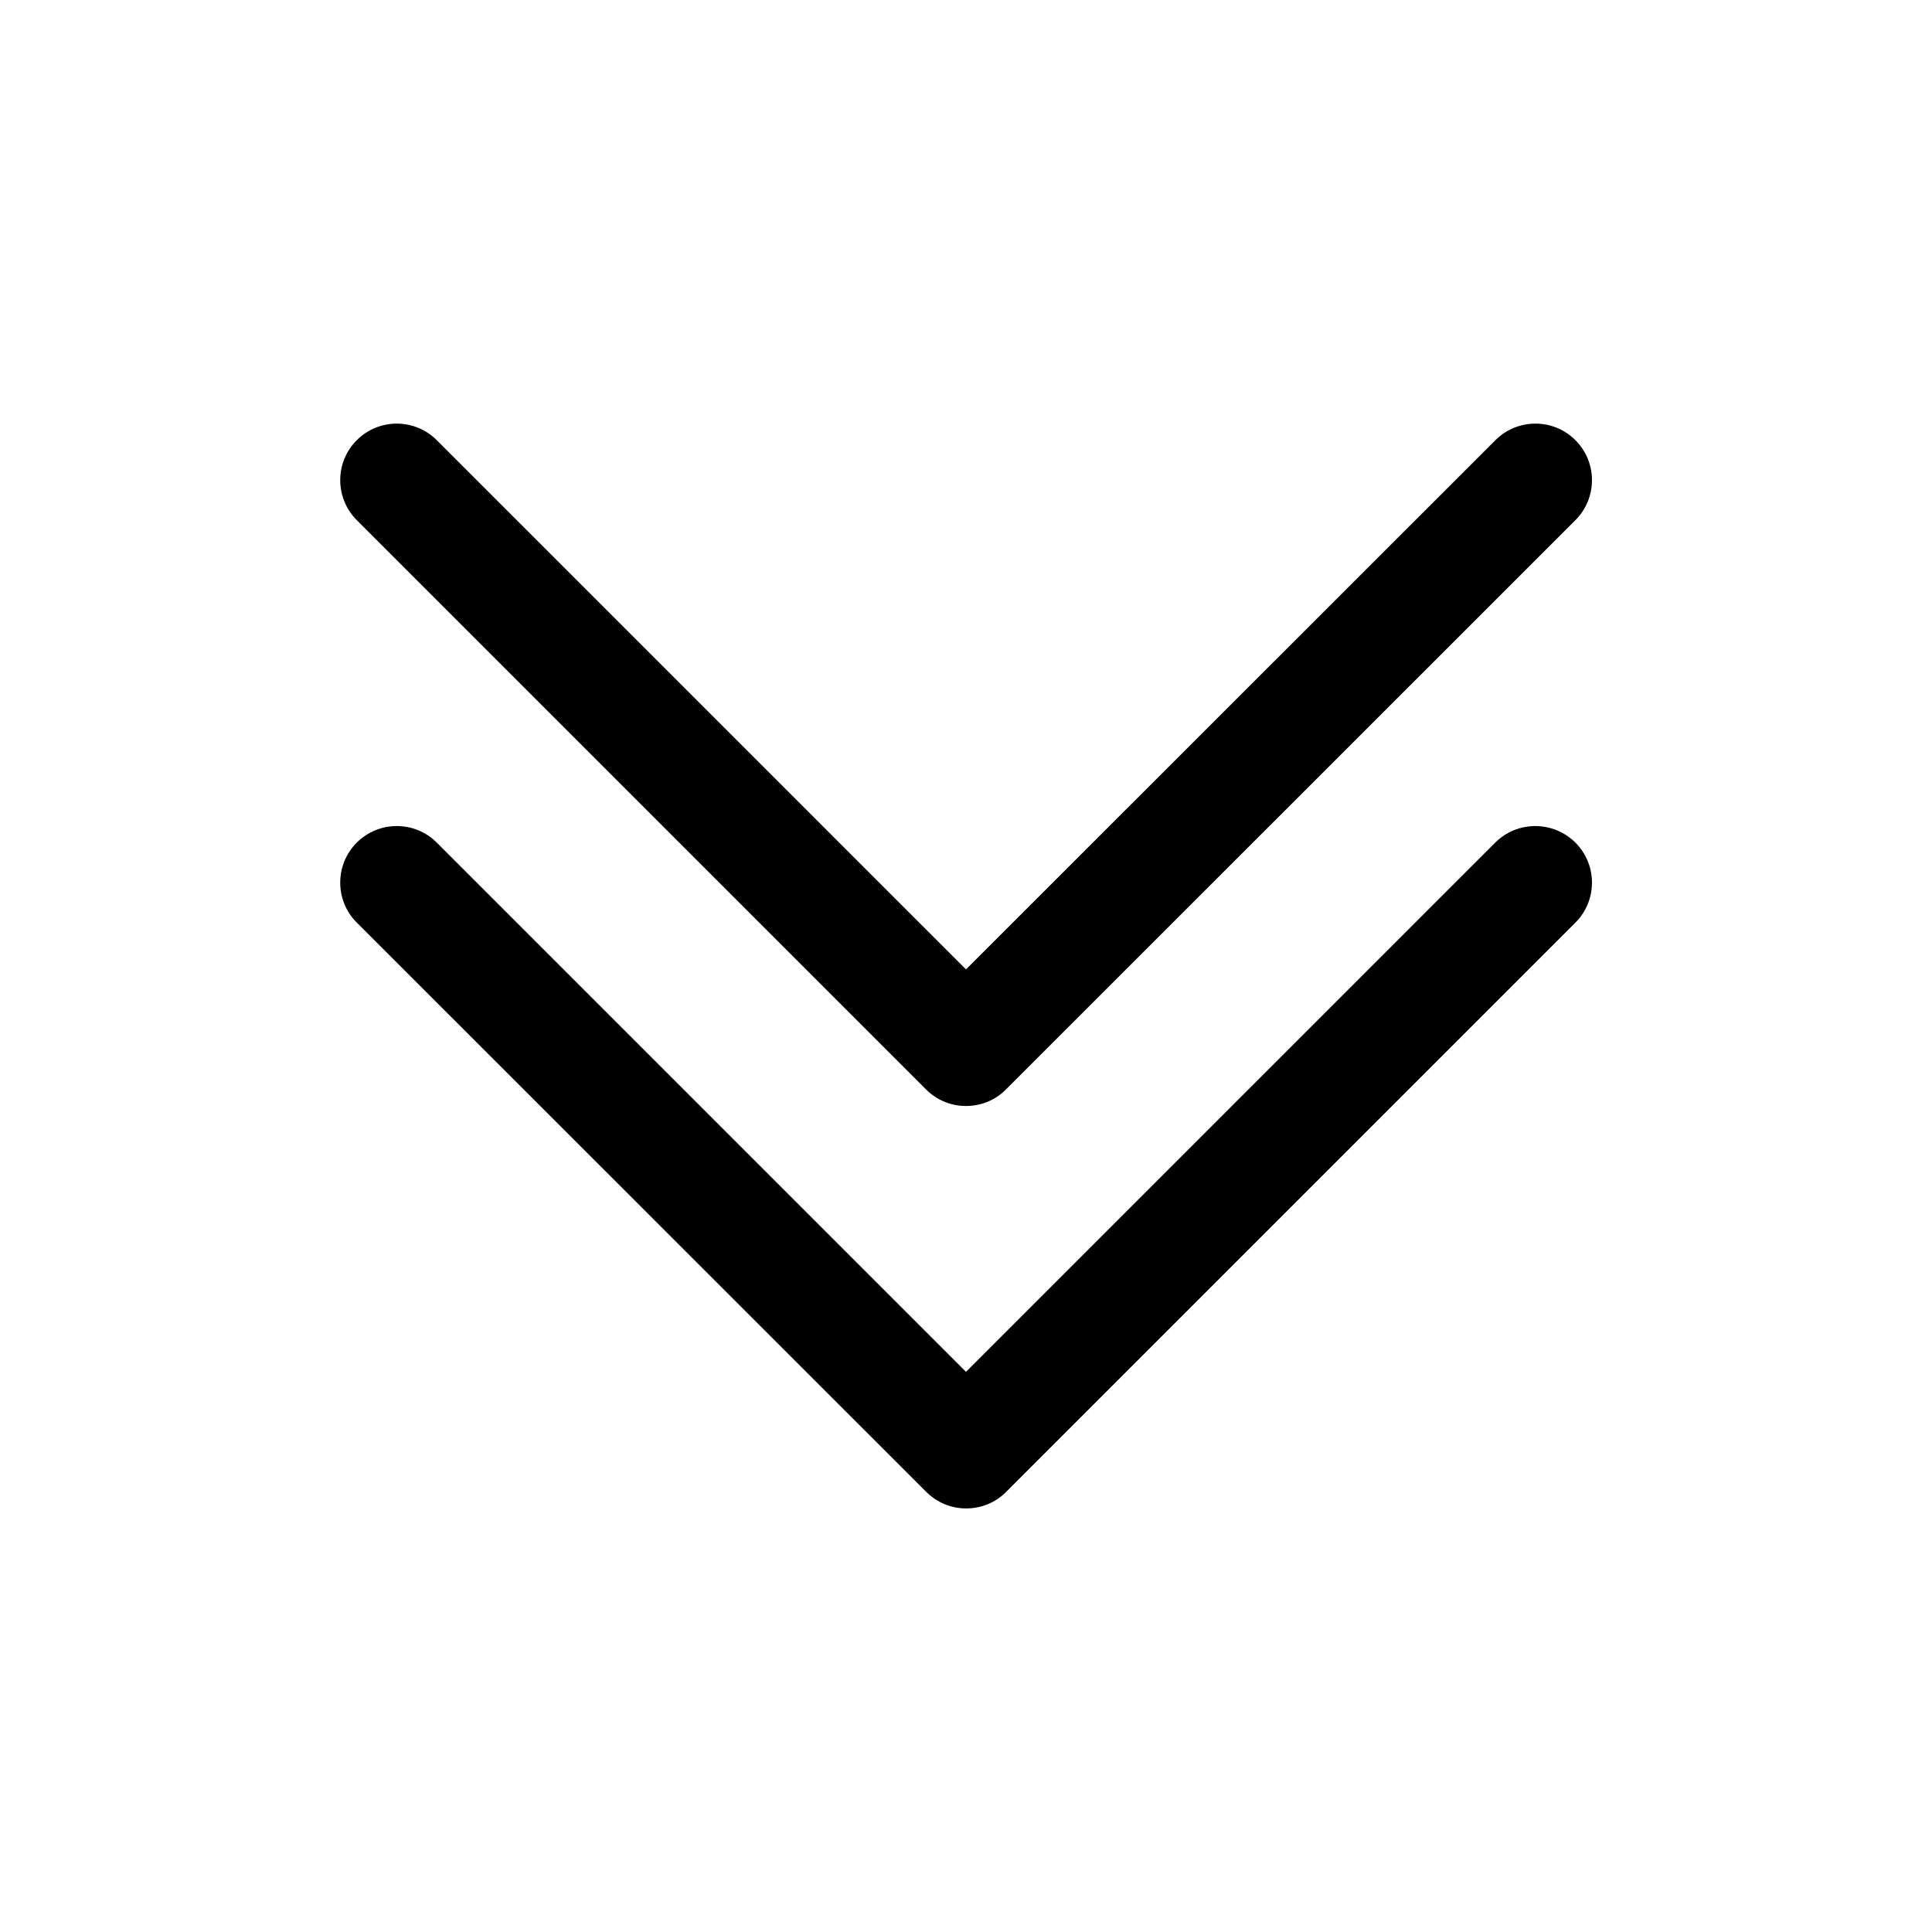 <svg class="svg-icon" style="width: 1em; height: 1em;vertical-align: middle;fill: currentColor;overflow: hidden;" viewBox="0 0 1024 1024" version="1.1" xmlns="http://www.w3.org/2000/svg"><path d="M792.5 446.6L512 727.1 231.5 446.6c-11.7-11.7-30.7-11.7-42.4 0s-11.7 30.7 0 42.4l301.8 301.7c5.9 5.9 13.5 8.8 21.2 8.8 7.7 0 15.4-2.9 21.2-8.8L835 489c11.7-11.7 11.7-30.7 0-42.4-11.8-11.7-30.8-11.7-42.5 0zM490.8 577.4c5.9 5.9 13.5 8.8 21.2 8.8 7.7 0 15.4-2.9 21.2-8.8L835 275.7c11.7-11.7 11.7-30.7 0-42.4s-30.7-11.7-42.4 0L512 513.8 231.5 233.3c-11.7-11.7-30.7-11.7-42.4 0s-11.7 30.7 0 42.4l301.7 301.7z"  /></svg>